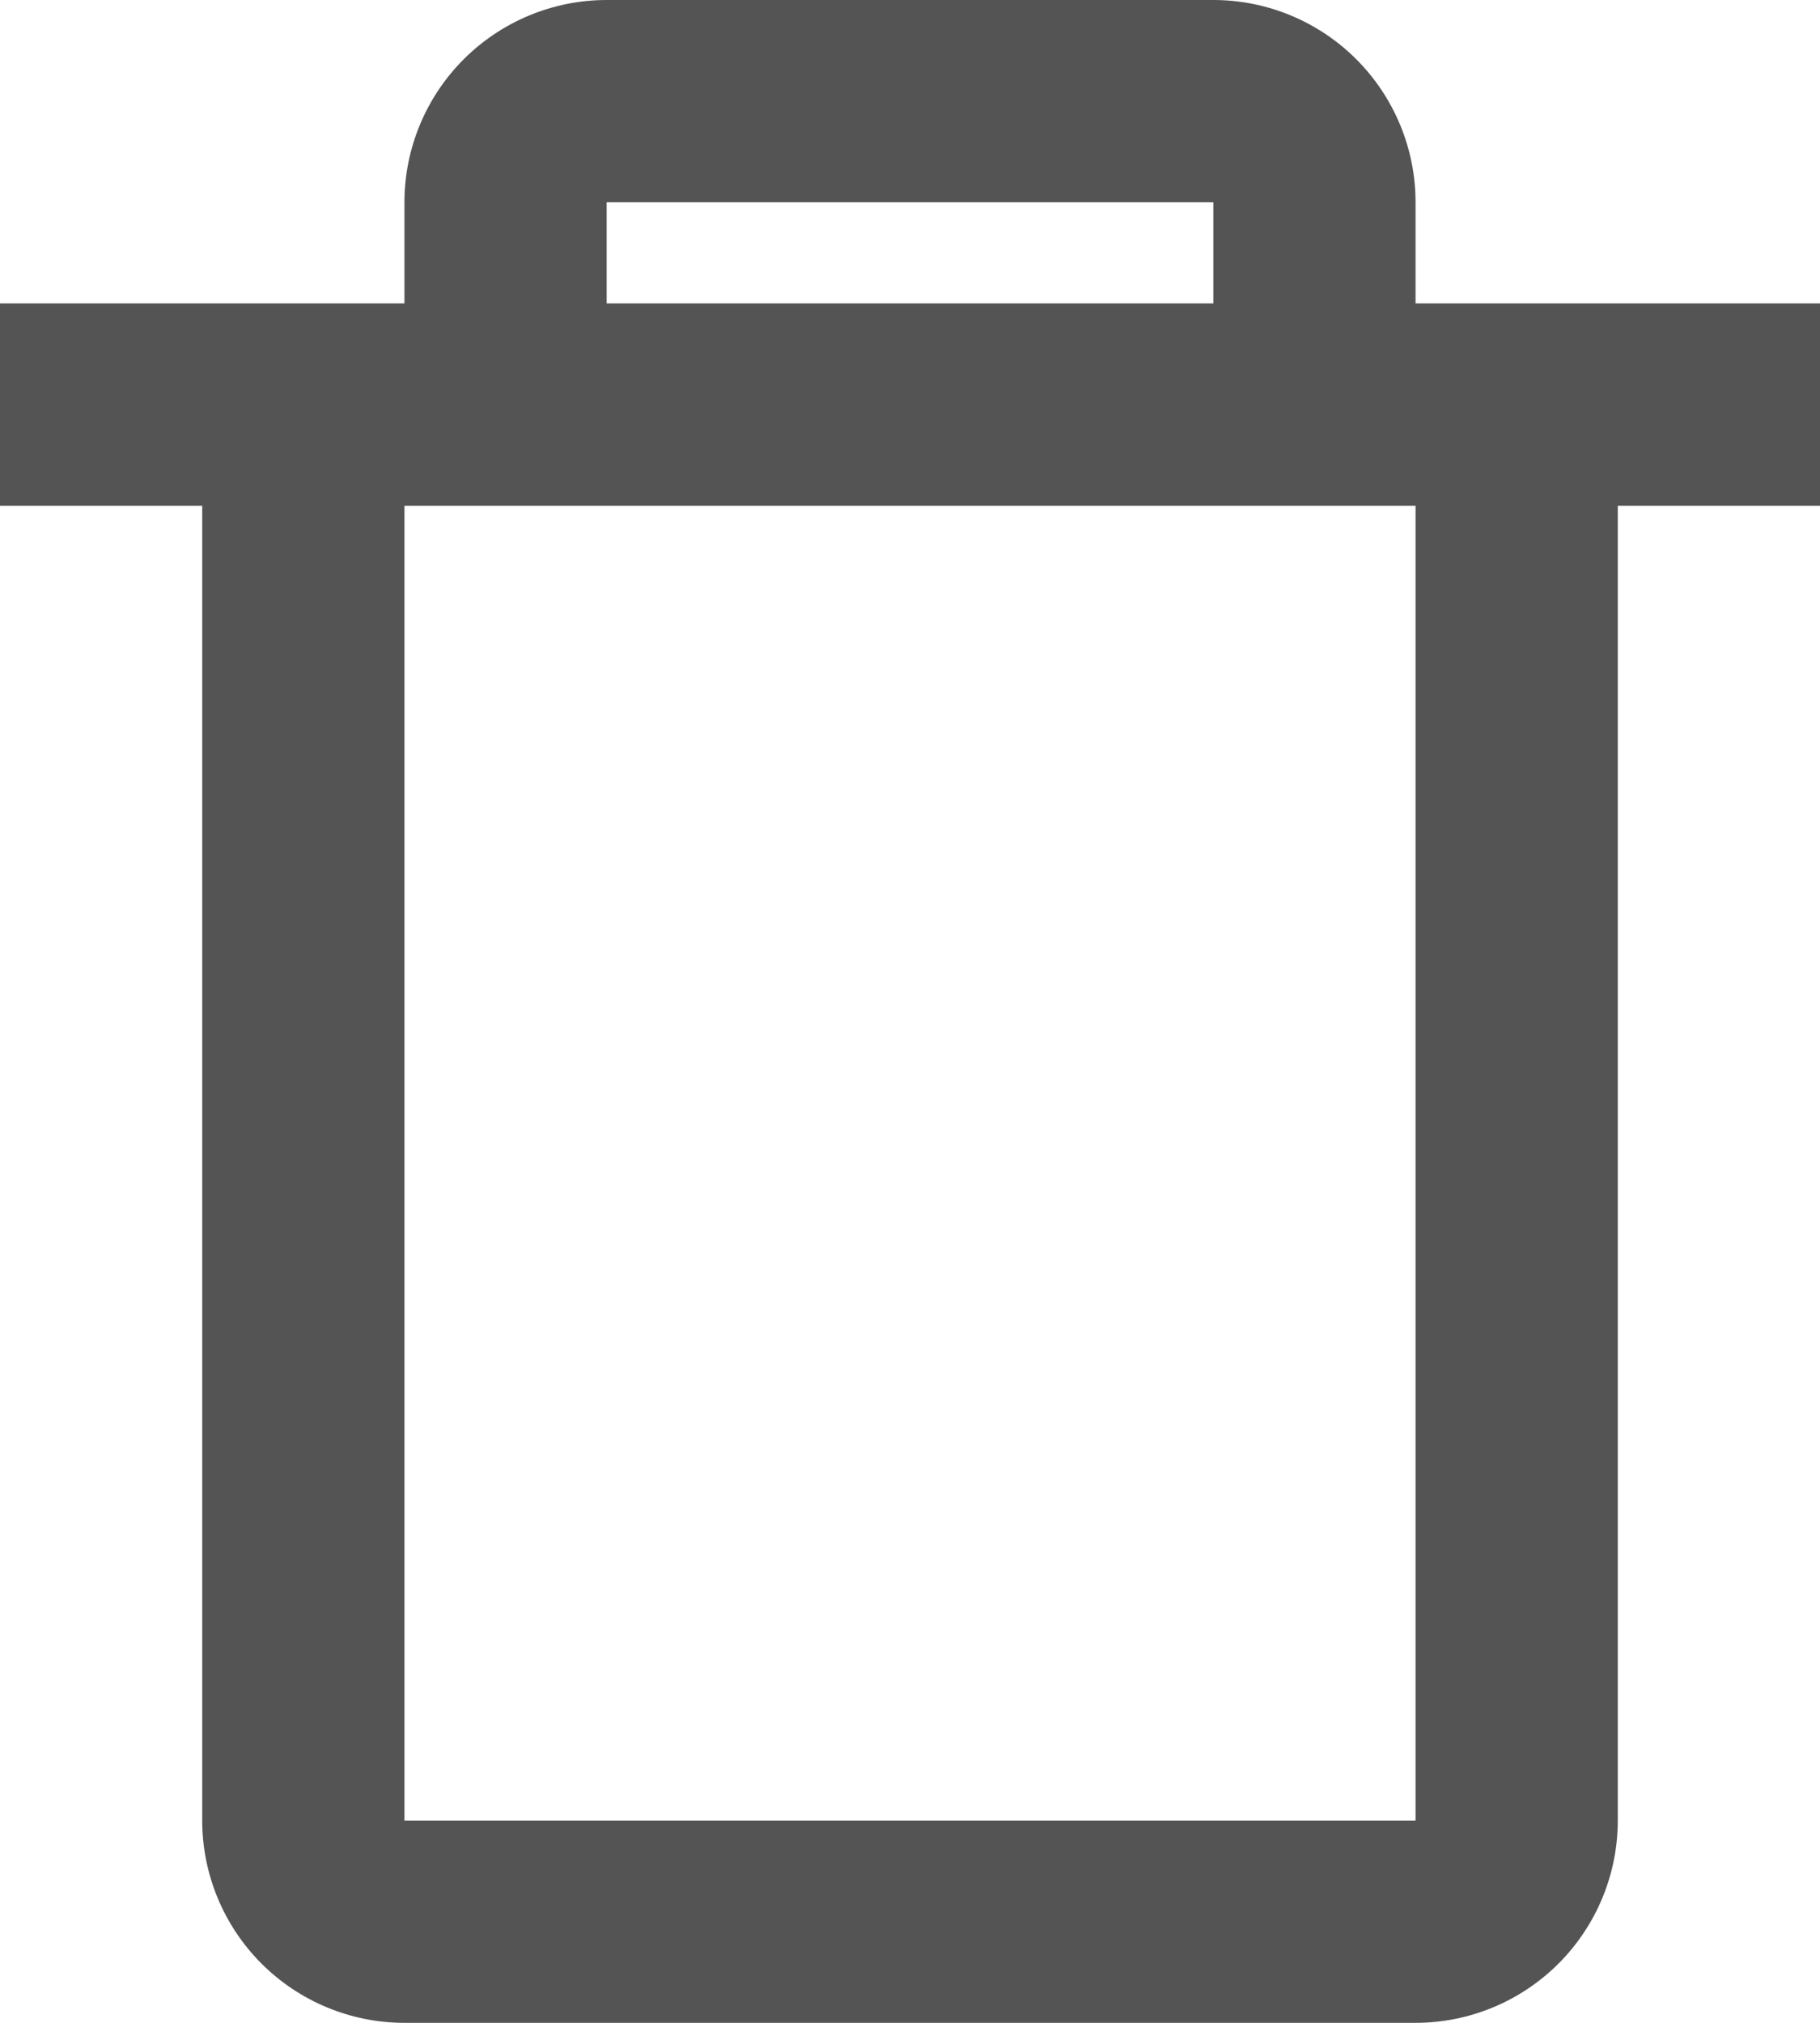 <svg width="18" height="20" viewBox="0 0 18 20" fill="none" xmlns="http://www.w3.org/2000/svg">
<path d="M14 20H4C3.47 20 2.961 19.789 2.586 19.414C2.211 19.039 2 18.53 2 18V5H0V3H4V2C4 1.47 4.211 0.961 4.586 0.586C4.961 0.211 5.47 0 6 0H12C12.53 0 13.039 0.211 13.414 0.586C13.789 0.961 14 1.47 14 2V3H18V5H16V18C16 18.53 15.789 19.039 15.414 19.414C15.039 19.789 14.53 20 14 20ZM4 5V18H14V5H4ZM6 2V3H12V2H6Z" fill="#545454"/>
</svg>
